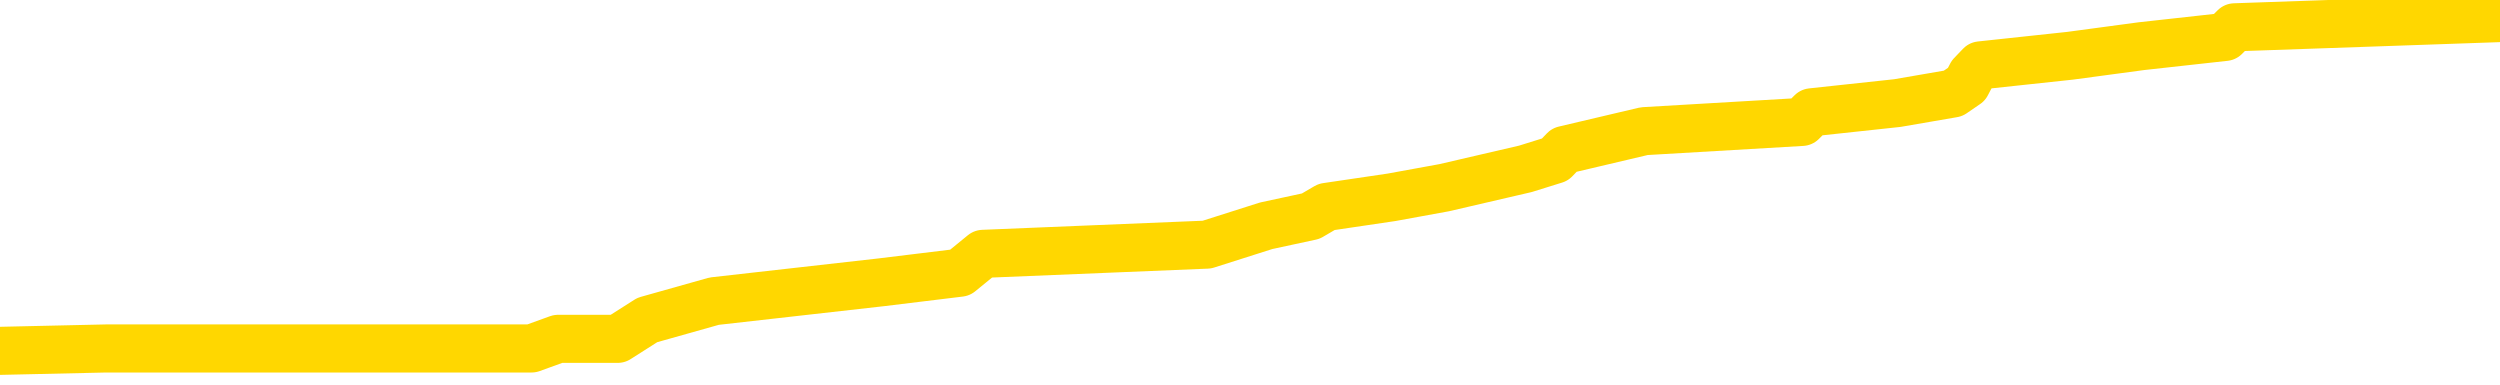 <svg xmlns="http://www.w3.org/2000/svg" version="1.1" viewBox="0 0 6500 1000">
	<path fill="none" stroke="gold" stroke-width="125" stroke-linecap="round" stroke-linejoin="round" d="M0 47029  L-537793 47029 L-537609 47005 L-537119 46956 L-536825 46931 L-536514 46882 L-536280 46857 L-536226 46808 L-536167 46759 L-536014 46735 L-535973 46686 L-535841 46661 L-535548 46637 L-535007 46637 L-534397 46612 L-534349 46612 L-533709 46588 L-533676 46588 L-533150 46588 L-533018 46563 L-532627 46514 L-532299 46465 L-532182 46416 L-531971 46367 L-531254 46367 L-530684 46342 L-530577 46342 L-530402 46318 L-530181 46269 L-529779 46244 L-529754 46195 L-528826 46146 L-528738 46097 L-528656 46048 L-528586 45999 L-528289 45974 L-528137 45925 L-526246 45950 L-526146 45950 L-525883 45950 L-525590 45974 L-525448 45925 L-525199 45925 L-525164 45901 L-525005 45876 L-524542 45827 L-524289 45802 L-524077 45753 L-523825 45729 L-523476 45704 L-522549 45655 L-522455 45606 L-522045 45582 L-520874 45533 L-519685 45508 L-519593 45459 L-519565 45410 L-519299 45361 L-519000 45312 L-518871 45263 L-518834 45214 L-518019 45214 L-517635 45238 L-516575 45263 L-516514 45263 L-516248 45753 L-515777 46220 L-515585 46686 L-515321 47152 L-514984 47127 L-514849 47103 L-514393 47078 L-513650 47054 L-513632 47029 L-513467 46980 L-513399 46980 L-512883 46956 L-511854 46956 L-511658 46931 L-511169 46907 L-510807 46882 L-510399 46882 L-510013 46907 L-508310 46907 L-508212 46907 L-508140 46907 L-508078 46907 L-507894 46882 L-507558 46882 L-506917 46857 L-506840 46833 L-506779 46833 L-506592 46808 L-506513 46808 L-506336 46784 L-506316 46759 L-506086 46759 L-505699 46735 L-504810 46735 L-504771 46710 L-504682 46686 L-504655 46637 L-503647 46612 L-503497 46563 L-503473 46539 L-503340 46514 L-503300 46489 L-502042 46465 L-501984 46465 L-501444 46440 L-501392 46440 L-501345 46440 L-500950 46416 L-500811 46391 L-500611 46367 L-500464 46367 L-500299 46367 L-500023 46391 L-499664 46391 L-499111 46367 L-498467 46342 L-498208 46293 L-498054 46269 L-497653 46244 L-497613 46220 L-497492 46195 L-497431 46220 L-497417 46220 L-497323 46220 L-497030 46195 L-496878 46097 L-496548 46048 L-496470 45999 L-496394 45974 L-496168 45901 L-496101 45852 L-495873 45802 L-495821 45753 L-495656 45729 L-494650 45704 L-494467 45680 L-493916 45655 L-493523 45606 L-493126 45582 L-492276 45533 L-492197 45508 L-491618 45484 L-491177 45484 L-490936 45459 L-490779 45459 L-490378 45410 L-490357 45410 L-489913 45385 L-489507 45361 L-489371 45312 L-489196 45263 L-489060 45214 L-488809 45165 L-487810 45140 L-487727 45116 L-487592 45091 L-487553 45066 L-486663 45042 L-486448 45017 L-486005 44993 L-485887 44968 L-485830 44944 L-485154 44944 L-485054 44919 L-485025 44919 L-483683 44895 L-483277 44870 L-483238 44846 L-482310 44821 L-482211 44797 L-482078 44772 L-481674 44748 L-481648 44723 L-481555 44698 L-481339 44674 L-480928 44625 L-479774 44576 L-479482 44527 L-479454 44478 L-478846 44453 L-478596 44404 L-478576 44380 L-477646 44355 L-477595 44306 L-477473 44281 L-477455 44232 L-477299 44208 L-477124 44159 L-476987 44134 L-476931 44110 L-476823 44085 L-476738 44061 L-476505 44036 L-476430 44012 L-476121 43987 L-476003 43962 L-475834 43938 L-475742 43913 L-475640 43913 L-475616 43889 L-475539 43889 L-475441 43840 L-475075 43815 L-474970 43791 L-474466 43766 L-474015 43742 L-473976 43717 L-473952 43693 L-473912 43668 L-473783 43644 L-473682 43619 L-473241 43594 L-472958 43570 L-472366 43545 L-472236 43521 L-471961 43472 L-471809 43447 L-471655 43423 L-471570 43374 L-471492 43349 L-471306 43325 L-471256 43325 L-471228 43300 L-471149 43276 L-471126 43251 L-470842 43202 L-470238 43153 L-469243 43128 L-468945 43104 L-468211 43079 L-467967 43055 L-467877 43030 L-467299 43006 L-466601 42981 L-465849 42957 L-465530 42932 L-465147 42883 L-465070 42858 L-464436 42834 L-464250 42809 L-464163 42809 L-464033 42809 L-463720 42785 L-463671 42760 L-463529 42736 L-463507 42711 L-462540 42687 L-461994 42662 L-461516 42662 L-461455 42662 L-461131 42662 L-461110 42638 L-461047 42638 L-460837 42613 L-460760 42589 L-460706 42564 L-460683 42539 L-460644 42515 L-460628 42490 L-459871 42466 L-459855 42441 L-459055 42417 L-458903 42392 L-457997 42368 L-457491 42343 L-457262 42294 L-457221 42294 L-457105 42270 L-456929 42245 L-456175 42270 L-456040 42245 L-455876 42221 L-455558 42196 L-455381 42147 L-454359 42098 L-454336 42049 L-454085 42024 L-453872 41975 L-453238 41951 L-453000 41902 L-452967 41853 L-452789 41803 L-452709 41754 L-452619 41730 L-452555 41681 L-452115 41632 L-452091 41607 L-451550 41583 L-451294 41558 L-450800 41534 L-449922 41509 L-449886 41485 L-449833 41460 L-449792 41435 L-449675 41411 L-449398 41386 L-449191 41337 L-448994 41288 L-448971 41239 L-448920 41190 L-448881 41166 L-448803 41141 L-448206 41092 L-448146 41067 L-448042 41043 L-447888 41018 L-447256 40994 L-446575 40969 L-446272 40920 L-445926 40896 L-445728 40871 L-445680 40822 L-445359 40798 L-444732 40773 L-444585 40749 L-444549 40724 L-444491 40699 L-444414 40650 L-444173 40650 L-444085 40626 L-443991 40601 L-443697 40577 L-443563 40552 L-443503 40528 L-443466 40479 L-443193 40479 L-442187 40454 L-442012 40430 L-441961 40430 L-441669 40405 L-441476 40356 L-441143 40331 L-440636 40307 L-440074 40258 L-440059 40209 L-440043 40184 L-439942 40135 L-439828 40086 L-439789 40037 L-439751 40013 L-439685 40013 L-439657 39988 L-439518 40013 L-439226 40013 L-439176 40013 L-439070 40013 L-438806 39988 L-438341 39963 L-438196 39963 L-438142 39914 L-438085 39890 L-437894 39865 L-437528 39841 L-437314 39841 L-437119 39841 L-437061 39841 L-437002 39792 L-436848 39767 L-436579 39743 L-436149 39865 L-436134 39865 L-436057 39841 L-435992 39816 L-435863 39644 L-435839 39620 L-435555 39595 L-435508 39571 L-435453 39546 L-434991 39522 L-434952 39522 L-434911 39497 L-434721 39473 L-434240 39448 L-433753 39424 L-433737 39399 L-433699 39375 L-433442 39350 L-433365 39301 L-433135 39276 L-433119 39227 L-432825 39178 L-432382 39154 L-431936 39129 L-431431 39105 L-431277 39080 L-430991 39056 L-430950 39007 L-430619 38982 L-430397 38958 L-429880 38908 L-429805 38884 L-429557 38835 L-429362 38786 L-429303 38761 L-428526 38737 L-428452 38737 L-428221 38712 L-428205 38712 L-428143 38688 L-427947 38663 L-427483 38663 L-427460 38639 L-427330 38639 L-426029 38639 L-426013 38639 L-425936 38614 L-425842 38614 L-425625 38614 L-425473 38590 L-425294 38614 L-425240 38639 L-424953 38663 L-424914 38663 L-424544 38663 L-424104 38663 L-423921 38663 L-423600 38639 L-423305 38639 L-422859 38590 L-422787 38565 L-422324 38516 L-421887 38491 L-421705 38467 L-420251 38418 L-420119 38393 L-419661 38344 L-419435 38320 L-419049 38271 L-418532 38222 L-417578 38172 L-416784 38123 L-416110 38099 L-415684 38050 L-415373 38025 L-415143 37952 L-414460 37878 L-414447 37804 L-414237 37706 L-414215 37682 L-414040 37633 L-413090 37608 L-412822 37559 L-412007 37535 L-411696 37486 L-411659 37461 L-411602 37412 L-410985 37387 L-410347 37338 L-408721 37314 L-408047 37289 L-407405 37289 L-407327 37289 L-407271 37289 L-407235 37289 L-407207 37265 L-407095 37216 L-407077 37191 L-407054 37167 L-406901 37142 L-406847 37093 L-406770 37068 L-406650 37044 L-406553 37019 L-406435 36995 L-406166 36946 L-405896 36921 L-405879 36872 L-405679 36848 L-405532 36799 L-405305 36774 L-405171 36750 L-404862 36725 L-404802 36700 L-404449 36651 L-404100 36627 L-404000 36602 L-403935 36553 L-403875 36529 L-403491 36480 L-403110 36455 L-403006 36431 L-402746 36406 L-402474 36357 L-402315 36332 L-402283 36308 L-402221 36283 L-402079 36259 L-401895 36234 L-401851 36210 L-401563 36210 L-401547 36185 L-401314 36185 L-401253 36161 L-401214 36161 L-400635 36136 L-400501 36112 L-400478 36013 L-400459 35842 L-400442 35645 L-400426 35449 L-400402 35253 L-400385 35106 L-400364 34934 L-400347 34762 L-400324 34664 L-400307 34566 L-400286 34492 L-400269 34443 L-400220 34370 L-400148 34296 L-400113 34173 L-400089 34075 L-400054 33977 L-400012 33879 L-399975 33830 L-399960 33732 L-399935 33658 L-399898 33609 L-399881 33536 L-399858 33486 L-399841 33437 L-399822 33388 L-399806 33339 L-399777 33266 L-399751 33192 L-399705 33168 L-399689 33118 L-399647 33094 L-399599 33045 L-399528 32996 L-399513 32947 L-399497 32898 L-399435 32873 L-399396 32849 L-399356 32824 L-399190 32800 L-399125 32775 L-399109 32750 L-399065 32701 L-399007 32677 L-398794 32652 L-398761 32628 L-398718 32603 L-398640 32579 L-398103 32554 L-398025 32530 L-397920 32481 L-397832 32456 L-397655 32432 L-397305 32407 L-397149 32382 L-396711 32358 L-396554 32333 L-396425 32309 L-395721 32260 L-395520 32235 L-394559 32186 L-394077 32162 L-393978 32162 L-393885 32137 L-393640 32113 L-393567 32088 L-393124 32039 L-393028 32014 L-393013 31990 L-392997 31965 L-392972 31941 L-392506 31916 L-392289 31892 L-392150 31867 L-391856 31843 L-391767 31818 L-391726 31794 L-391696 31769 L-391524 31745 L-391465 31720 L-391389 31696 L-391308 31671 L-391238 31671 L-390929 31646 L-390844 31622 L-390630 31597 L-390595 31573 L-389912 31548 L-389813 31524 L-389608 31499 L-389561 31475 L-389283 31450 L-389221 31426 L-389204 31377 L-389126 31352 L-388817 31303 L-388793 31278 L-388739 31229 L-388716 31205 L-388594 31180 L-388458 31131 L-388214 31107 L-388088 31107 L-387442 31082 L-387426 31082 L-387401 31082 L-387221 31033 L-387144 31009 L-387053 30984 L-386625 30960 L-386209 30935 L-385816 30886 L-385737 30861 L-385718 30837 L-385355 30812 L-385119 30788 L-384890 30763 L-384577 30739 L-384499 30714 L-384419 30665 L-384241 30616 L-384225 30592 L-383960 30542 L-383879 30518 L-383649 30493 L-383423 30469 L-383108 30469 L-382932 30444 L-382571 30444 L-382180 30420 L-382110 30371 L-382046 30346 L-381906 30297 L-381854 30273 L-381753 30223 L-381251 30199 L-381054 30174 L-380807 30150 L-380621 30125 L-380322 30101 L-380246 30076 L-380080 30027 L-379195 30003 L-379167 29954 L-379044 29905 L-378465 29880 L-378387 29855 L-377674 29855 L-377362 29855 L-377149 29855 L-377132 29855 L-376745 29855 L-376220 29806 L-375774 29782 L-375445 29757 L-375292 29733 L-374966 29733 L-374787 29708 L-374706 29708 L-374500 29659 L-374324 29635 L-373395 29610 L-372506 29586 L-372467 29561 L-372239 29561 L-371860 29537 L-371072 29512 L-370838 29487 L-370762 29463 L-370404 29438 L-369833 29389 L-369566 29365 L-369179 29340 L-369076 29340 L-368906 29340 L-368287 29340 L-368076 29340 L-367768 29340 L-367715 29316 L-367587 29291 L-367534 29267 L-367415 29242 L-367079 29193 L-366120 29169 L-365988 29119 L-365787 29095 L-365155 29070 L-364844 29046 L-364430 29021 L-364403 28997 L-364257 28972 L-363837 28948 L-362505 28948 L-362458 28923 L-362329 28874 L-362312 28850 L-361734 28801 L-361529 28776 L-361499 28751 L-361458 28727 L-361401 28702 L-361363 28678 L-361285 28653 L-361142 28629 L-360688 28604 L-360570 28580 L-360284 28555 L-359912 28531 L-359815 28506 L-359489 28482 L-359134 28457 L-358964 28433 L-358917 28408 L-358808 28383 L-358719 28359 L-358691 28334 L-358615 28285 L-358311 28261 L-358277 28212 L-358206 28187 L-357838 28163 L-357502 28138 L-357421 28138 L-357202 28114 L-357030 28089 L-357003 28065 L-356505 28040 L-355956 27991 L-355076 27966 L-354977 27917 L-354900 27893 L-354626 27868 L-354379 27819 L-354305 27795 L-354243 27746 L-354124 27721 L-354082 27697 L-353972 27672 L-353895 27623 L-353194 27598 L-352949 27574 L-352909 27549 L-352753 27525 L-352153 27525 L-351927 27525 L-351835 27525 L-351359 27525 L-350762 27476 L-350242 27451 L-350221 27427 L-350076 27402 L-349756 27402 L-349214 27402 L-348982 27402 L-348811 27402 L-348325 27378 L-348098 27353 L-348013 27328 L-347666 27304 L-347340 27304 L-346817 27279 L-346490 27255 L-345890 27230 L-345692 27181 L-345640 27157 L-345599 27132 L-345318 27108 L-344634 27059 L-344324 27034 L-344299 26985 L-344107 26960 L-343885 26936 L-343799 26911 L-343135 26862 L-343111 26838 L-342889 26789 L-342559 26764 L-342207 26715 L-342002 26691 L-341770 26642 L-341512 26617 L-341322 26568 L-341275 26543 L-341048 26519 L-341013 26494 L-340857 26470 L-340642 26445 L-340469 26421 L-340378 26396 L-340101 26372 L-339857 26347 L-339541 26323 L-339115 26323 L-339078 26323 L-338595 26323 L-338361 26323 L-338149 26298 L-337923 26274 L-337373 26274 L-337126 26249 L-336292 26249 L-336236 26224 L-336215 26200 L-336057 26175 L-335595 26151 L-335555 26126 L-335215 26077 L-335081 26053 L-334859 26028 L-334286 26004 L-333815 25979 L-333620 25955 L-333427 25930 L-333238 25906 L-333136 25881 L-332768 25856 L-332721 25832 L-332640 25807 L-331346 25783 L-331298 25758 L-331030 25758 L-330885 25758 L-330334 25758 L-330217 25734 L-330135 25709 L-329776 25685 L-329552 25660 L-329271 25636 L-328942 25587 L-328434 25562 L-328321 25538 L-328243 25513 L-328078 25488 L-327784 25488 L-327315 25488 L-327119 25513 L-327068 25513 L-326418 25488 L-326297 25464 L-325842 25464 L-325807 25439 L-325338 25415 L-325228 25390 L-325211 25366 L-324995 25366 L-324814 25341 L-324283 25341 L-323253 25341 L-323054 25317 L-322595 25292 L-321647 25243 L-321548 25219 L-321194 25170 L-321134 25145 L-321119 25120 L-321084 25096 L-320715 25071 L-320595 25047 L-320353 25022 L-320189 24998 L-320001 24973 L-319881 24949 L-318810 24900 L-317952 24875 L-317740 24826 L-317642 24802 L-317468 24752 L-317135 24728 L-317063 24703 L-317006 24679 L-316830 24679 L-316441 24654 L-316206 24630 L-316095 24605 L-315978 24581 L-314997 24556 L-314971 24532 L-314377 24483 L-314345 24483 L-314196 24458 L-313912 24434 L-313000 24434 L-312054 24434 L-311901 24409 L-311798 24409 L-311666 24384 L-311523 24360 L-311497 24335 L-311383 24311 L-311164 24286 L-310483 24262 L-310354 24237 L-310050 24213 L-309811 24164 L-309478 24139 L-308839 24115 L-308497 24065 L-308435 24041 L-308279 24041 L-307358 24041 L-306887 24041 L-306844 24041 L-306831 24016 L-306790 23992 L-306767 23967 L-306741 23943 L-306597 23918 L-306174 23894 L-305839 23894 L-305648 23869 L-305219 23869 L-305031 23845 L-304642 23796 L-304108 23771 L-303735 23747 L-303714 23747 L-303464 23722 L-303346 23697 L-303270 23673 L-303134 23648 L-303095 23624 L-303015 23599 L-302620 23575 L-302125 23550 L-302013 23501 L-301840 23477 L-301531 23452 L-301084 23428 L-300761 23403 L-300618 23354 L-300191 23305 L-300038 23256 L-299983 23207 L-299169 23182 L-299149 23158 L-298777 23133 L-298721 23133 L-297592 23109 L-297524 23109 L-296965 23084 L-296771 23060 L-296634 23035 L-296401 23011 L-296054 22986 L-296019 22937 L-295984 22912 L-295916 22863 L-295567 22839 L-295395 22814 L-294910 22790 L-294894 22765 L-294568 22741 L-294411 22716 L-293270 22667 L-293245 22643 L-293054 22593 L-292860 22569 L-292610 22544 L-292593 22520 L-291572 22495 L-291275 22471 L-291199 22446 L-291063 22397 L-290887 22373 L-290311 22324 L-290095 22299 L-290031 22275 L-289901 22250 L-289864 22201 L-289341 22176 L-289203 31843 L-289188 31843 L-289165 31843 L-289145 31843 L-288918 22152 L-288142 22152 L-288101 22152 L-287733 22152 L-287654 22127 L-287602 22103 L-286929 22078 L-286187 22054 L-285762 22054 L-285314 22029 L-284253 22005 L-283941 21956 L-283531 21956 L-283459 21931 L-282935 21931 L-282840 21931 L-282822 21931 L-282377 21907 L-282192 21857 L-281412 21808 L-280739 21784 L-280327 21710 L-280095 21661 L-279955 21637 L-279873 21588 L-279853 21563 L-279777 21563 L-279649 21539 L-279332 21563 L-279107 21563 L-278782 21539 L-278720 21539 L-278350 21539 L-278317 21539 L-278109 21539 L-277441 21539 L-277364 21539 L-277206 21489 L-277095 21489 L-276769 21465 L-276614 21440 L-276273 21440 L-276216 21391 L-275878 21342 L-275674 21318 L-275621 21269 L-274245 21244 L-274115 21220 L-273682 21195 L-273361 21171 L-272533 21121 L-272410 21097 L-271679 21048 L-271523 20999 L-271483 20974 L-271429 20950 L-271406 20925 L-271292 20901 L-270995 20876 L-270705 20852 L-270651 20827 L-270530 20802 L-270500 20778 L-270401 20753 L-269957 20753 L-269805 20729 L-268970 20729 L-268427 20704 L-268093 20704 L-268077 20680 L-268002 20655 L-267885 20631 L-267691 20606 L-267427 20582 L-266592 20557 L-266496 20533 L-265974 20508 L-265933 20484 L-265833 20459 L-265005 20459 L-264870 20434 L-264531 20434 L-263977 20410 L-263597 20385 L-263434 20361 L-263124 20336 L-262312 20312 L-262006 20287 L-261737 20287 L-261416 20287 L-261095 20312 L-260819 20312 L-259991 20263 L-259896 20238 L-259803 20165 L-259699 20091 L-259312 20017 L-258832 19968 L-258815 19944 L-258697 19919 L-258329 19870 L-258234 19846 L-257400 19797 L-257323 19772 L-257024 19748 L-256933 19723 L-256526 19674 L-256415 19625 L-255716 19600 L-255243 19576 L-255183 19551 L-254964 19502 L-254690 19478 L-254577 19453 L-253550 19429 L-253163 19404 L-253143 19380 L-252810 19355 L-252566 19330 L-252133 19306 L-252022 19281 L-251905 19257 L-251453 19208 L-250863 19183 L-250526 19159 L-248633 19134 L-248520 19085 L-248308 19061 L-246990 19036 L-246883 13516 L-246817 8069 L-246781 3040 L-246719 3040 L-246220 8511 L-245545 13908 L-245523 18889 L-245252 18840 L-244284 18840 L-243595 18815 L-243433 18791 L-242892 18766 L-242802 18742 L-241783 18717 L-240835 18668 L-240470 18693 L-240367 18717 L-239779 18717 L-239719 18717 L-239619 18693 L-239178 18644 L-239071 18619 L-238629 18594 L-237629 18521 L-237373 18447 L-237270 18374 L-237140 18325 L-236773 18276 L-236193 18226 L-236162 18202 L-235846 18177 L-233863 18153 L-233747 18128 L-233680 18128 L-233321 18104 L-231702 18079 L-231525 18079 L-231380 18079 L-230558 18104 L-230505 18128 L-230451 18128 L-230017 18128 L-229036 18153 L-228962 18153 L-227878 18128 L-227665 18128 L-226949 18079 L-226560 18055 L-226341 18006 L-226022 17957 L-225528 17907 L-225400 17883 L-225171 17834 L-224939 17785 L-224880 17760 L-224590 17736 L-224318 17687 L-223288 17662 L-221623 17638 L-221204 17613 L-221067 17589 L-220911 17589 L-220605 17564 L-220377 17515 L-220219 17490 L-220060 17441 L-219890 17392 L-219843 17368 L-219790 17343 L-219768 17343 L-219382 17319 L-219132 17319 L-218862 17319 L-218701 17319 L-218611 17319 L-216953 17319 L-216787 17343 L-216407 17319 L-215947 17319 L-215338 17270 L-214245 17245 L-213813 17221 L-213782 17196 L-213720 17171 L-213702 17147 L-211999 17122 L-211957 17098 L-211490 17073 L-211304 17049 L-211271 17000 L-210676 16975 L-210626 16951 L-210303 16926 L-210253 16902 L-210042 16877 L-210024 16853 L-209758 16803 L-209705 16779 L-209236 16754 L-208726 16705 L-208647 16705 L-208353 16681 L-208337 16656 L-208298 16632 L-208227 16607 L-208070 16583 L-207124 16583 L-207067 16583 L-206546 16583 L-206354 16558 L-206253 16558 L-206027 16534 L-205517 16534 L-205129 17196 L-205060 17196 L-204711 17171 L-204354 17147 L-203226 16435 L-203174 16386 L-202948 16362 L-202914 16337 L-202789 16288 L-202691 16288 L-202426 16288 L-201686 16313 L-201107 16313 L-200814 16313 L-200108 16313 L-199929 16288 L-199906 16288 L-199270 16264 L-198958 16239 L-198562 16239 L-198532 16215 L-198511 16190 L-198358 16166 L-197673 16166 L-197656 16166 L-197316 16166 L-197044 16141 L-197006 16117 L-196950 16067 L-196928 16043 L-196856 16018 L-196524 15994 L-196418 15969 L-196389 15920 L-196191 15896 L-196039 15871 L-195170 15847 L-194608 15798 L-194592 15798 L-194491 15773 L-194388 15798 L-194242 15798 L-194164 15798 L-194126 15773 L-194070 15749 L-193997 15724 L-193852 15699 L-193370 15699 L-192966 15675 L-192099 15699 L-192080 15699 L-191822 15699 L-191745 15699 L-191716 15675 L-191706 15626 L-191689 15601 L-191396 15577 L-191356 15552 L-191284 15528 L-191211 15503 L-191006 15479 L-190846 15405 L-190544 15331 L-190467 15233 L-190450 15160 L-190233 15111 L-190002 15111 L-189892 15135 L-189523 15160 L-189364 15160 L-189133 15160 L-188964 15160 L-188819 15135 L-188687 15111 L-187412 15062 L-187008 15013 L-186947 14988 L-186831 14939 L-186405 14914 L-186390 14865 L-186328 14841 L-186055 14792 L-185942 14767 L-185660 14718 L-185383 14694 L-184958 14644 L-184935 14620 L-184857 14595 L-184732 14571 L-184145 14546 L-183754 14522 L-183418 14497 L-182829 14473 L-182727 14473 L-182556 14448 L-182420 14448 L-181592 14424 L-180407 14399 L-180371 14375 L-180316 14375 L-180095 14350 L-179890 14350 L-179735 14350 L-179479 14326 L-179402 14301 L-178859 14276 L-178823 14252 L-178574 14227 L-178187 14203 L-177361 14178 L-177003 14154 L-176692 14154 L-176434 14129 L-176211 14105 L-175805 14080 L-175688 14056 L-175505 14031 L-175452 14031 L-175263 14007 L-175092 13982 L-175064 13958 L-174783 13933 L-174473 13908 L-174335 13884 L-174025 13859 L-173831 13859 L-173816 13835 L-173096 13835 L-172963 13786 L-172665 13761 L-172574 13737 L-171974 13737 L-171936 13712 L-171857 13688 L-171237 13663 L-171085 13614 L-171045 13590 L-170734 13565 L-170542 13540 L-170349 13491 L-170293 13442 L-169985 13418 L-169933 13393 L-169878 13418 L-169852 13418 L-169727 13418 L-168917 13393 L-168840 13369 L-168300 13344 L-168031 13320 L-167372 13295 L-166464 13271 L-166223 13246 L-165690 13222 L-165473 13197 L-164366 13222 L-164315 13222 L-163540 13222 L-162992 13197 L-162881 13172 L-162728 13123 L-162673 13099 L-162507 13074 L-162130 13050 L-161683 13025 L-161628 13001 L-161474 12976 L-160794 12952 L-160573 12927 L-160056 12903 L-159207 12854 L-159191 12829 L-157400 12804 L-156845 12780 L-156728 12755 L-155722 12731 L-155686 12706 L-155453 12706 L-155360 12706 L-155320 12706 L-154988 12682 L-154636 12657 L-154371 12608 L-154085 12584 L-153774 12535 L-153520 12486 L-153426 12461 L-152936 12436 L-152729 12412 L-152163 12387 L-152049 12412 L-151698 12387 L-151646 12387 L-151606 12387 L-151003 12338 L-150269 12289 L-149688 12240 L-149452 12191 L-148912 12118 L-148759 12068 L-148257 12044 L-148048 11995 L-148025 11995 L-147966 11970 L-147003 11970 L-146826 11946 L-146384 11921 L-146360 11872 L-146205 11848 L-146123 11848 L-145973 11872 L-145326 11872 L-145276 11848 L-144156 11823 L-143172 11799 L-143110 11774 L-142390 11750 L-141525 11725 L-141146 11700 L-140927 11700 L-140168 11676 L-140116 11651 L-139807 11602 L-138955 11602 L-138762 11578 L-138585 11553 L-138361 11553 L-138234 11529 L-138042 11529 L-137810 11504 L-137640 11529 L-137354 11504 L-137074 11504 L-136991 11480 L-136821 11455 L-136804 11406 L-136650 11381 L-136611 11357 L-135835 11332 L-135759 11332 L-135527 11283 L-135100 11259 L-134754 11234 L-134171 11210 L-133903 11210 L-133644 11210 L-133514 11161 L-133498 11136 L-133384 11112 L-133360 11087 L-133126 11063 L-133090 11038 L-131774 11038 L-131718 11013 L-131039 10964 L-130467 10964 L-130341 10964 L-130188 10964 L-130111 10964 L-129799 10915 L-129526 10891 L-129437 10842 L-129336 10842 L-128408 10817 L-128331 10817 L-127967 10817 L-127943 10793 L-127906 10768 L-127131 10719 L-127039 10695 L-126899 10670 L-126497 10645 L-126236 10645 L-125992 10670 L-125778 10645 L-125698 10645 L-125621 10645 L-125545 10645 L-125358 10670 L-125291 10670 L-125042 10670 L-124987 10645 L-124849 10621 L-124770 10572 L-124656 10547 L-124433 10523 L-124269 10498 L-124228 10474 L-124058 10449 L-123688 10425 L-123673 10400 L-123557 10376 L-122835 10351 L-122800 10327 L-122667 10327 L-122319 10302 L-121907 10302 L-121871 10302 L-121793 10277 L-121754 10253 L-121390 10228 L-121186 10204 L-121171 10179 L-120826 10155 L-120477 10155 L-120151 10155 L-120050 10130 L-119897 10130 L-119702 10106 L-119471 10106 L-119378 10106 L-119223 10106 L-119145 10106 L-119105 10081 L-118991 10057 L-118968 10032 L-118717 10032 L-118578 9983 L-118000 9909 L-117172 9860 L-116685 9811 L-116563 9787 L-116525 9762 L-116512 9738 L-116360 9689 L-116259 9640 L-116026 9615 L-115636 9566 L-115331 9541 L-115316 9517 L-115145 9492 L-114906 9443 L-114310 9443 L-113706 9419 L-113667 9419 L-113626 9419 L-113473 9394 L-113420 9370 L-113357 9345 L-113289 9321 L-113234 9272 L-113209 9247 L-113162 9223 L-113068 9173 L-112931 9149 L-112777 9124 L-112645 9100 L-112605 9100 L-112569 9075 L-112507 9051 L-112234 9002 L-111919 8977 L-111878 8928 L-111793 8904 L-111616 8879 L-111378 8855 L-111021 8830 L-110991 8805 L-110422 8781 L-110299 8756 L-110063 8732 L-110040 8732 L-109759 8707 L-109473 8707 L-109218 8707 L-108646 8683 L-108349 8658 L-108273 8634 L-107574 8609 L-107496 8585 L-107461 8560 L-107435 8536 L-107384 8486 L-107190 8462 L-107049 8413 L-107014 8388 L-106973 8364 L-106378 8339 L-106146 8315 L-105862 8486 L-105808 8634 L-105734 8805 L-105656 8953 L-105420 8904 L-105176 8879 L-105040 8855 L-104934 8830 L-104854 8805 L-104467 8756 L-104340 8732 L-104187 8707 L-104150 8683 L-104004 8658 L-103782 8634 L-103608 8609 L-103539 8585 L-102718 8536 L-102702 8536 L-102407 8511 L-101619 8486 L-101309 8486 L-101163 8462 L-100935 8437 L-100734 8388 L-99797 8364 L-99761 8339 L-99738 8315 L-99697 8266 L-99429 8241 L-98832 8217 L-98768 8192 L-98733 8168 L-98716 8143 L-98021 8143 L-97820 8143 L-97788 8143 L-97454 8143 L-97346 8118 L-96722 8069 L-96218 8045 L-96180 7996 L-95738 7996 L-95642 7971 L-95483 7971 L-95170 7971 L-95158 7971 L-94717 7996 L-94236 8020 L-94106 8020 L-93786 8020 L-93718 7996 L-93414 7996 L-93238 7971 L-93044 7947 L-92802 7898 L-92604 7849 L-92578 7800 L-92000 7775 L-91930 7750 L-91521 7726 L-91466 7701 L-91420 7677 L-91056 7652 L-90910 7628 L-90705 7603 L-90608 7603 L-90453 7579 L-90392 7554 L-90244 7505 L-90143 7481 L-89587 7481 L-89564 7530 L-89392 7554 L-88850 7579 L-88789 7579 L-88736 7530 L-88707 7481 L-88636 7456 L-88619 7407 L-88556 7382 L-88519 7333 L-88365 7309 L-88039 7284 L-87473 7260 L-87458 7235 L-87396 7186 L-87295 7137 L-87249 7137 L-87006 7113 L-86584 7113 L-86429 7113 L-84687 7064 L-84146 7039 L-83202 7014 L-82793 6990 L-82252 6941 L-82056 6916 L-81887 6892 L-81591 6867 L-81477 6843 L-81461 6843 L-81307 6818 L-81167 6794 L-81090 6745 L-80958 6745 L-80610 6745 L-80240 6769 L-79642 6769 L-79466 6769 L-79310 6745 L-79041 6720 L-78889 6720 L-78598 6794 L-78575 6843 L-78492 6892 L-78264 6941 L-77564 6916 L-77438 6892 L-77007 6867 L-76912 6843 L-75707 6843 L-75658 6818 L-75365 6818 L-74961 6794 L-74686 6745 L-74666 6720 L-74549 6696 L-74473 6671 L-74291 6646 L-73811 6622 L-73360 6573 L-72950 6548 L-72919 6524 L-72501 6499 L-72387 6499 L-72269 6499 L-72253 6499 L-72059 6475 L-72038 6426 L-71805 6401 L-71362 6377 L-71043 6328 L-70578 6328 L-70412 6303 L-70258 6278 L-70102 6278 L-69648 6278 L-69329 6278 L-69274 6303 L-68903 6303 L-68865 6328 L-68539 6328 L-68422 6303 L-68324 6278 L-67998 6229 L-67610 6205 L-67350 6180 L-66991 6131 L-66735 6107 L-64565 6082 L-64515 6058 L-64493 6033 L-64081 6033 L-64020 6033 L-63949 6058 L-63719 6058 L-63408 6033 L-63105 5984 L-63060 5960 L-62752 5935 L-62620 5910 L-62403 5886 L-61691 5861 L-61536 5861 L-61397 5837 L-61249 5837 L-61227 5837 L-61033 5812 L-61008 5788 L-60917 5763 L-60895 5739 L-60878 5714 L-60778 5690 L-59850 5665 L-59392 5665 L-58300 5616 L-57877 5616 L-57473 5592 L-57435 5567 L-57181 5542 L-56407 5493 L-56390 5469 L-56366 5444 L-56173 5420 L-55436 5395 L-55167 5371 L-55127 5346 L-54728 5297 L-54703 5273 L-53914 5248 L-53234 5223 L-51863 5199 L-51593 5174 L-51544 5150 L-51006 5101 L-50973 5076 L-50872 5027 L-50548 5003 L-50468 4978 L-50200 4978 L-49287 4954 L-49148 4954 L-48899 4905 L-48354 4905 L-47932 4880 L-47739 4855 L-47723 4855 L-47586 4806 L-47492 4782 L-47364 4757 L-47104 4733 L-47080 4684 L-46988 4659 L-46678 4635 L-46618 4610 L-46501 4610 L-46151 4610 L-45341 4610 L-45109 4561 L-44280 4561 L-44048 4512 L-43832 4487 L-43313 4487 L-42675 4463 L-42259 4438 L-41936 4414 L-41456 4389 L-41030 4389 L-40969 4365 L-40620 4365 L-40580 4340 L-40566 4316 L-40466 4267 L-40421 4267 L-39936 4242 L-39134 4242 L-38800 4242 L-37719 4218 L-37239 4193 L-37216 4169 L-37076 4144 L-36520 4119 L-35823 4095 L-35514 4070 L-35292 4046 L-35188 4021 L-35085 3972 L-34414 3948 L-34320 3923 L-34298 3923 L-34221 3899 L-34043 3899 L-33871 3899 L-33690 3874 L-33677 3850 L-33600 3825 L-33436 3801 L-32921 3776 L-32905 3751 L-32765 3751 L-32402 3727 L-32378 3727 L-32247 3702 L-32223 3678 L-31861 3653 L-31335 3604 L-31242 3580 L-31026 3531 L-30932 3506 L-30908 3482 L-30443 3457 L-30366 3457 L-29965 3433 L-29514 3433 L-28262 3408 L-28223 3383 L-27792 3359 L-27759 3334 L-27040 3310 L-26864 3285 L-26728 3261 L-26421 3236 L-26366 3212 L-26342 3163 L-26326 3114 L-26151 3089 L-25961 3065 L-25454 3065 L-25080 2868 L-24742 2647 L-24703 2451 L-23984 2279 L-23890 2255 L-23852 2230 L-23310 2230 L-23287 2206 L-22884 2181 L-22459 2157 L-22188 2157 L-22008 2132 L-21762 2083 L-21739 2059 L-21682 2010 L-21066 1985 L-20563 1960 L-20176 1960 L-19557 1985 L-19341 1985 L-19186 2010 L-17893 1960 L-17794 1936 L-17352 1887 L-17020 1862 L-16720 1813 L-16477 1789 L-15743 1740 L-15163 1715 L-14334 1691 L-14234 1666 L-13676 1642 L-13538 1617 L-11896 1592 L-11835 1592 L-11741 1592 L-10774 1592 L-10597 1568 L-10310 1568 L-10092 1568 L-10014 1543 L-9743 1543 L-9627 1519 L-9474 1494 L-9164 1470 L-9086 1445 L-8995 1445 L-8917 1421 L-8801 1421 L-8622 1396 L-8530 1372 L-8492 1347 L-7989 1347 L-7770 1323 L-7641 1323 L-7485 1298 L-7431 1274 L-7306 1274 L-6921 1249 L-6413 1224 L-6341 1200 L-5860 1175 L-5783 1151 L-5683 1151 L-5450 1126 L-4985 1126 L-4755 1126 L-4738 1126 L-4506 1126 L-4352 1126 L-4290 1126 L-4097 1102 L-3826 1053 L-3075 1028 L-2122 1028 L-2085 1004 L-1861 1004 L-1421 1004 L-1140 955 L-792 930 L276 906 L1204 906 L1335 906 L1382 906 L1451 881 L1606 881 L1683 832 L1857 783 L2291 734 L2496 709 L2556 660 L3138 636 L3292 587 L3408 562 L3449 538 L3618 513 L3755 488 L3966 439 L4043 415 L4067 390 L4275 341 L4685 317 L4710 292 L4933 268 L5078 243 L5113 219 L5126 194 L5149 170 L5382 145 L5568 120 L5785 96 L5810 71 L6500 47" />
</svg>
